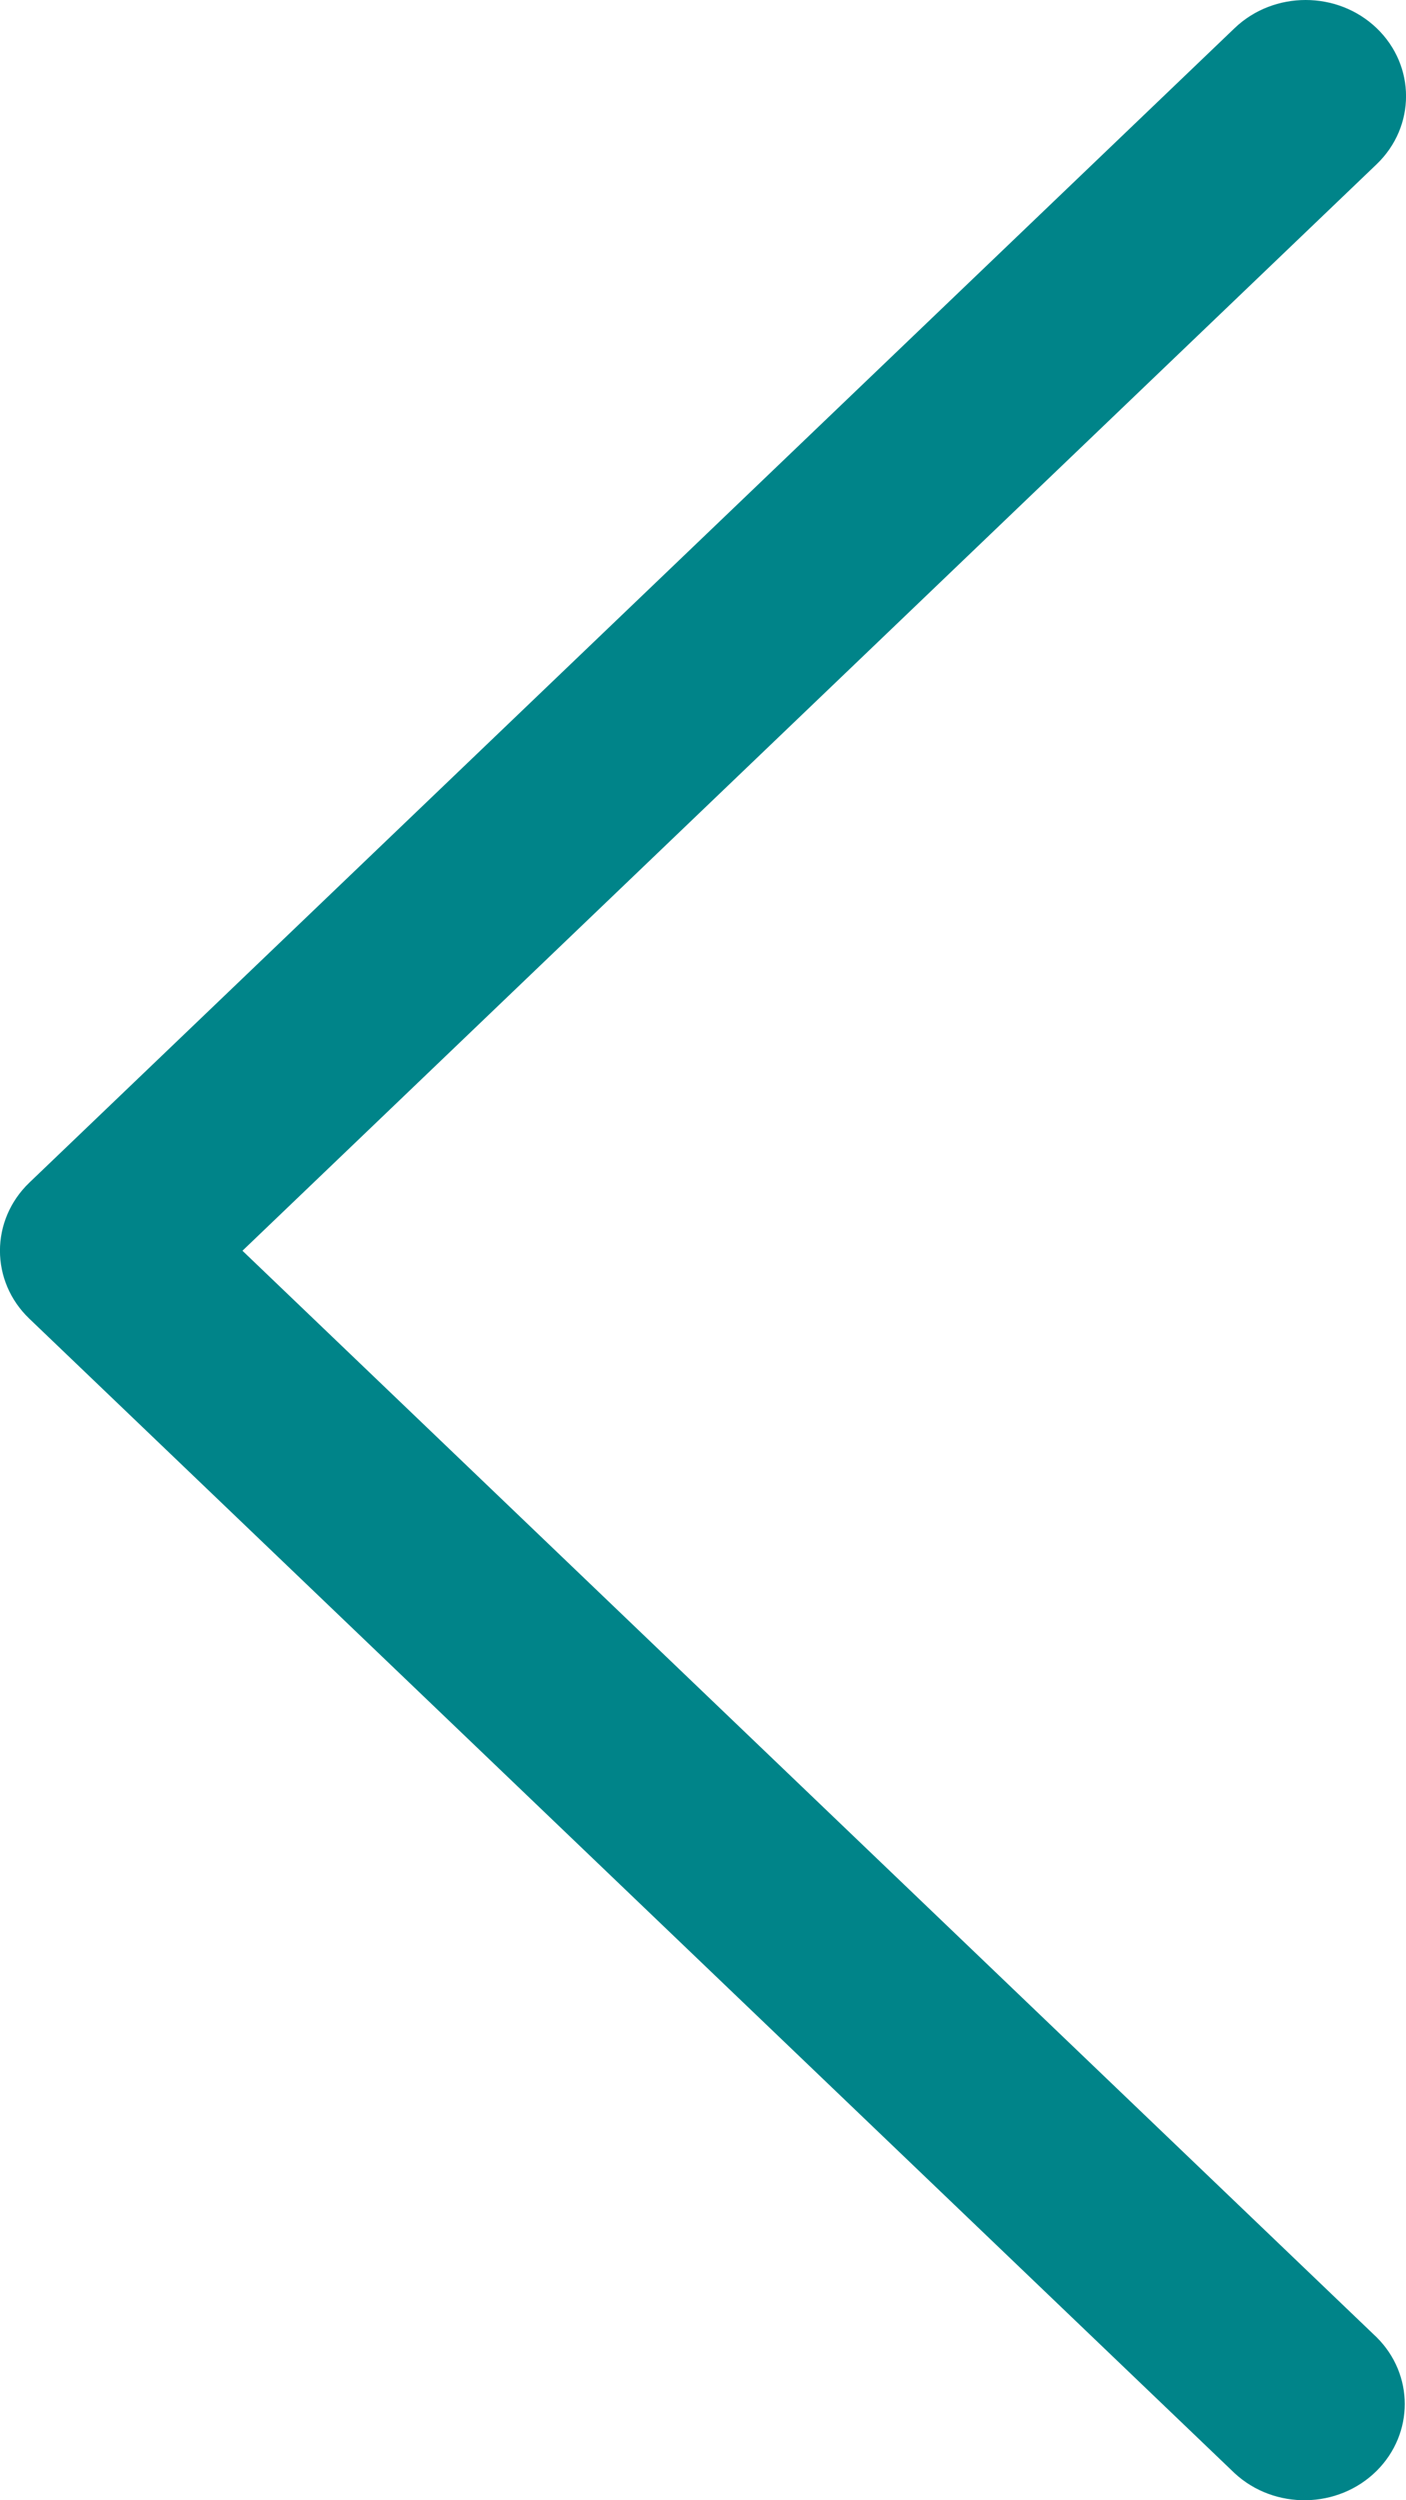<svg width="9" height="16" viewBox="0 0 9 16" fill="none" xmlns="http://www.w3.org/2000/svg">
<path d="M0.188 8.439L7.903 15.827C8.158 16.063 8.565 16.057 8.812 15.812C9.052 15.573 9.052 15.195 8.812 14.957L1.552 8.004L8.812 1.051C9.063 0.81 9.063 0.421 8.812 0.18C8.561 -0.06 8.154 -0.06 7.903 0.18L0.188 7.568C-0.063 7.809 -0.063 8.199 0.188 8.439Z" fill="#008489"/>
</svg>